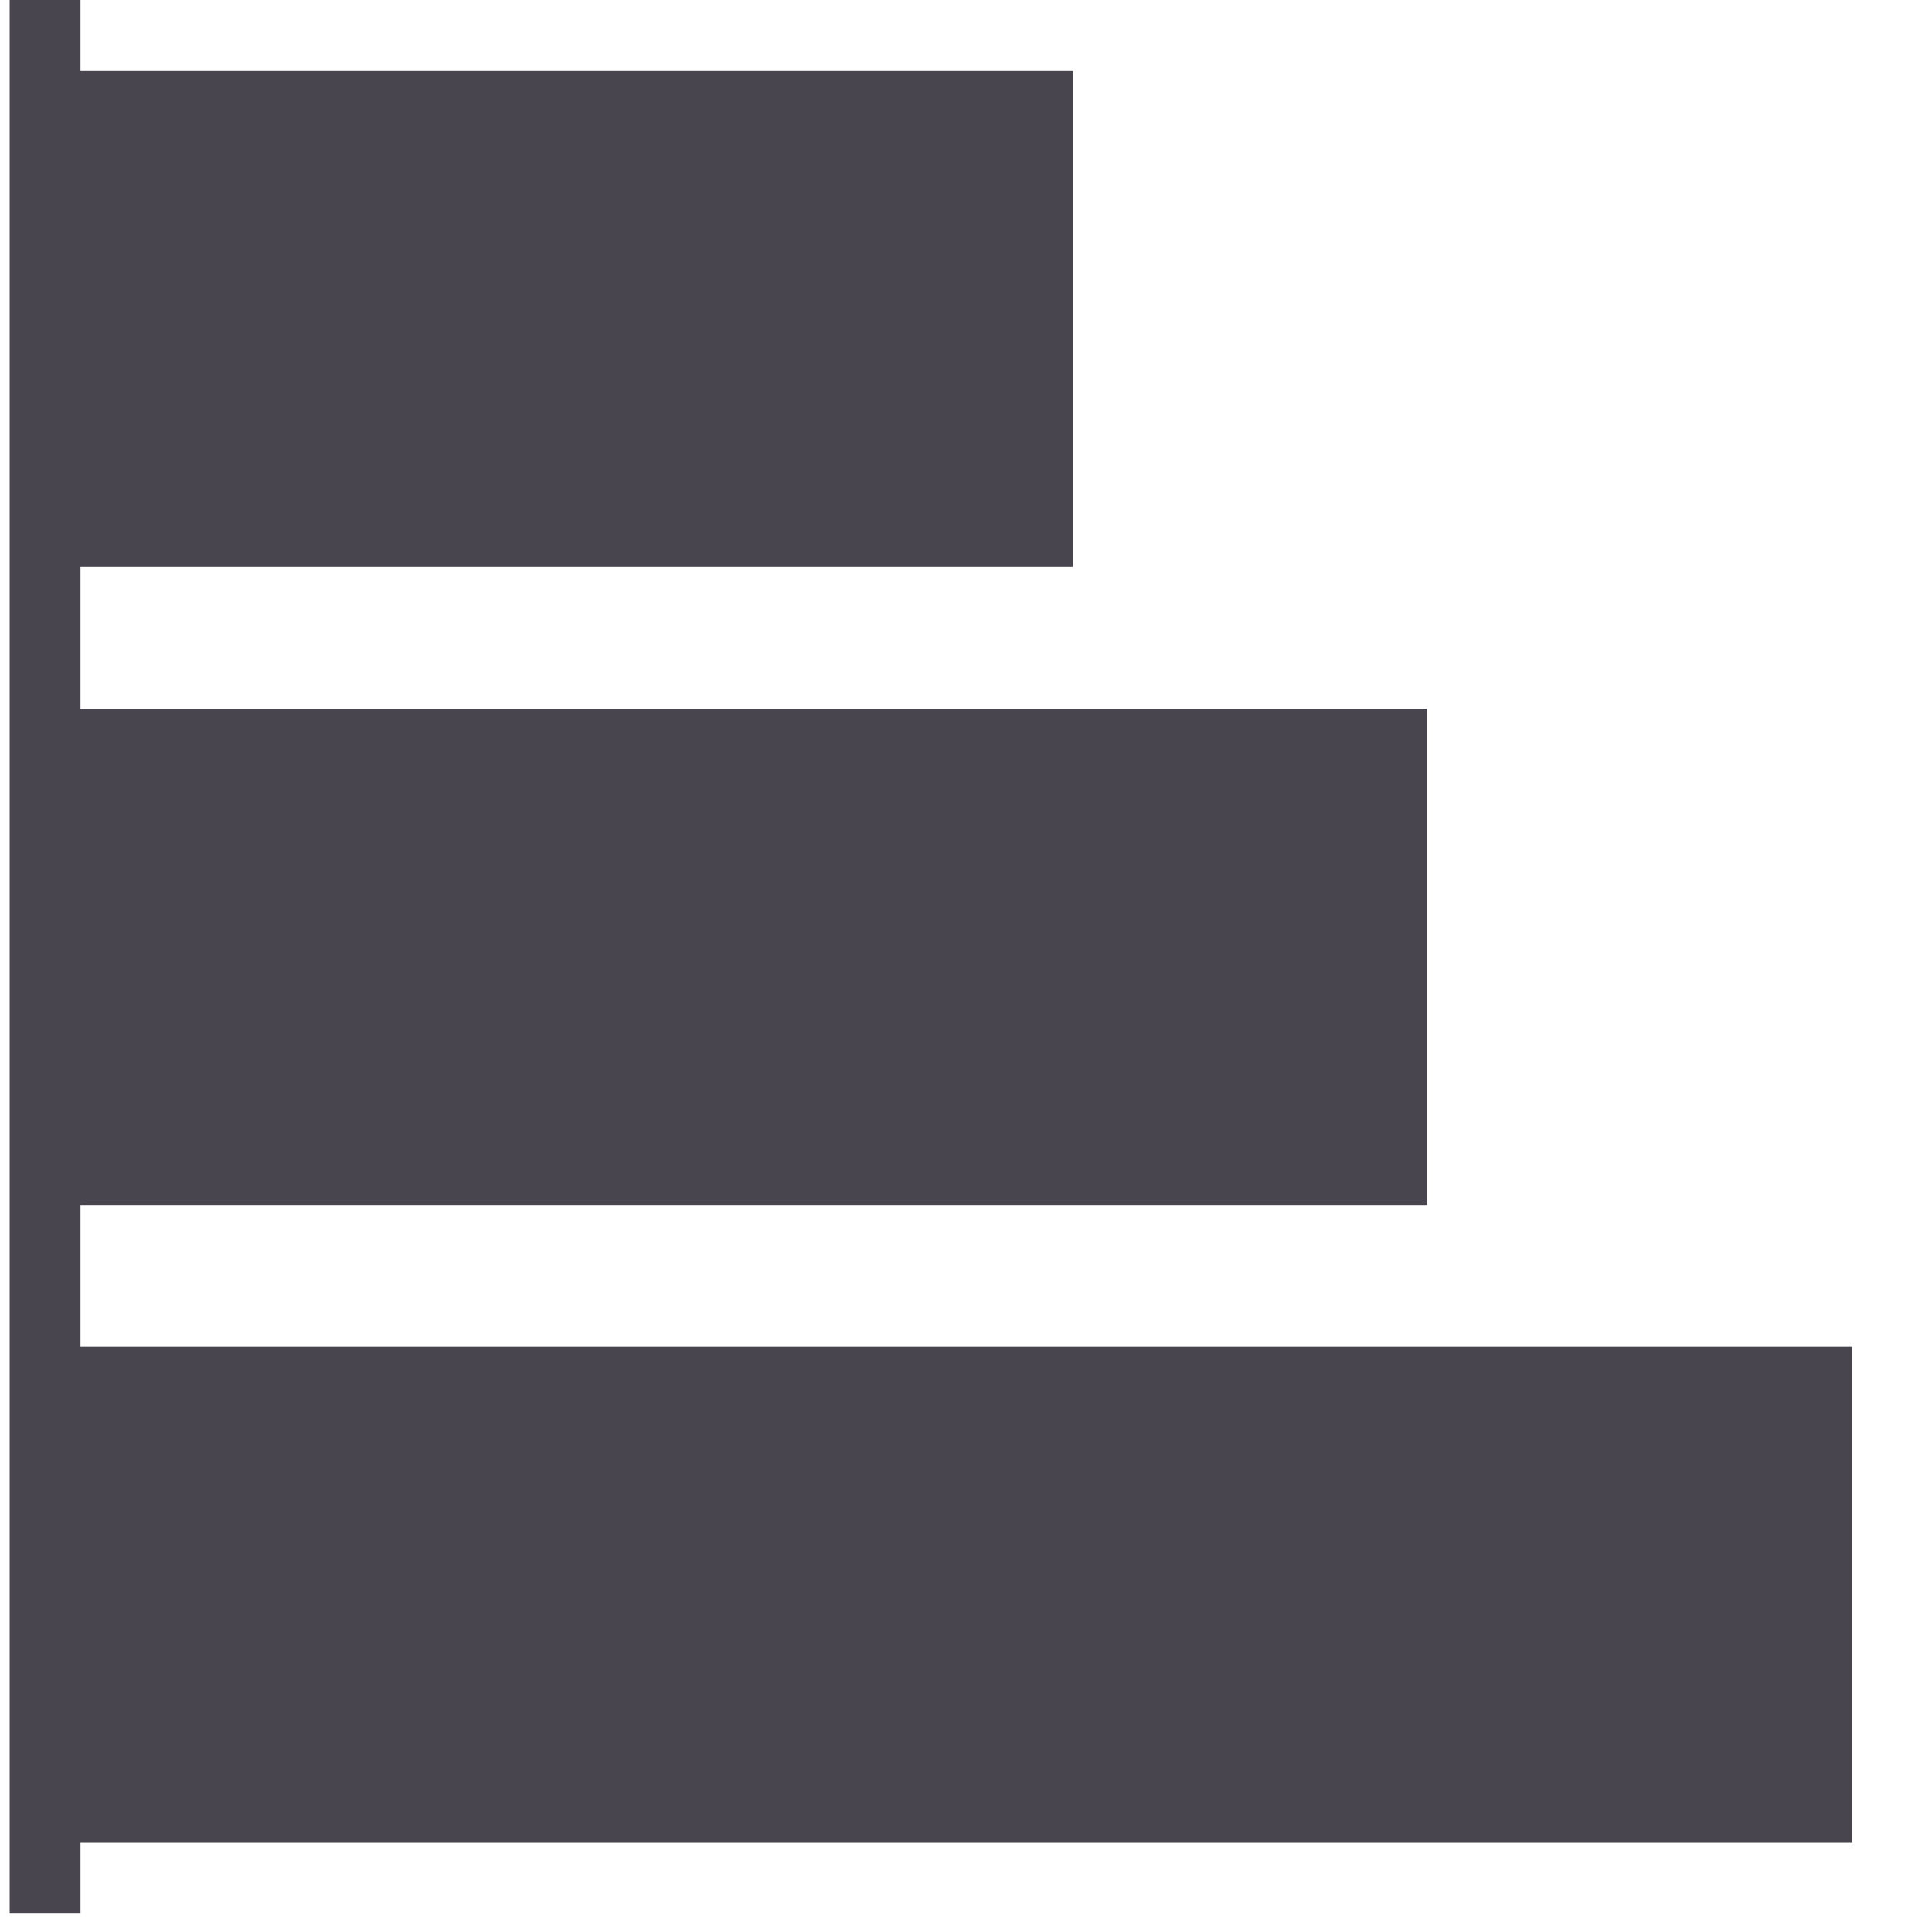 <svg width="15" height="15" viewBox="0 0 15 15" fill="none" xmlns="http://www.w3.org/2000/svg">
<g clip-path="url(#clip0_5082_2120)">
<path d="M0.625 14.307H14.382V10.456H0.625V9.355H11.08V5.503H0.625V4.403H8.329V0.551H0.625V0H0.075V14.858H0.625V14.307Z" fill="#49454F"/>
</g>
<defs>
<clipPath id="clip0_5082_2120">
<rect width="14.307" height="14.857" fill="white" transform="translate(0.075 0)"/>
</clipPath>
</defs>
</svg>
